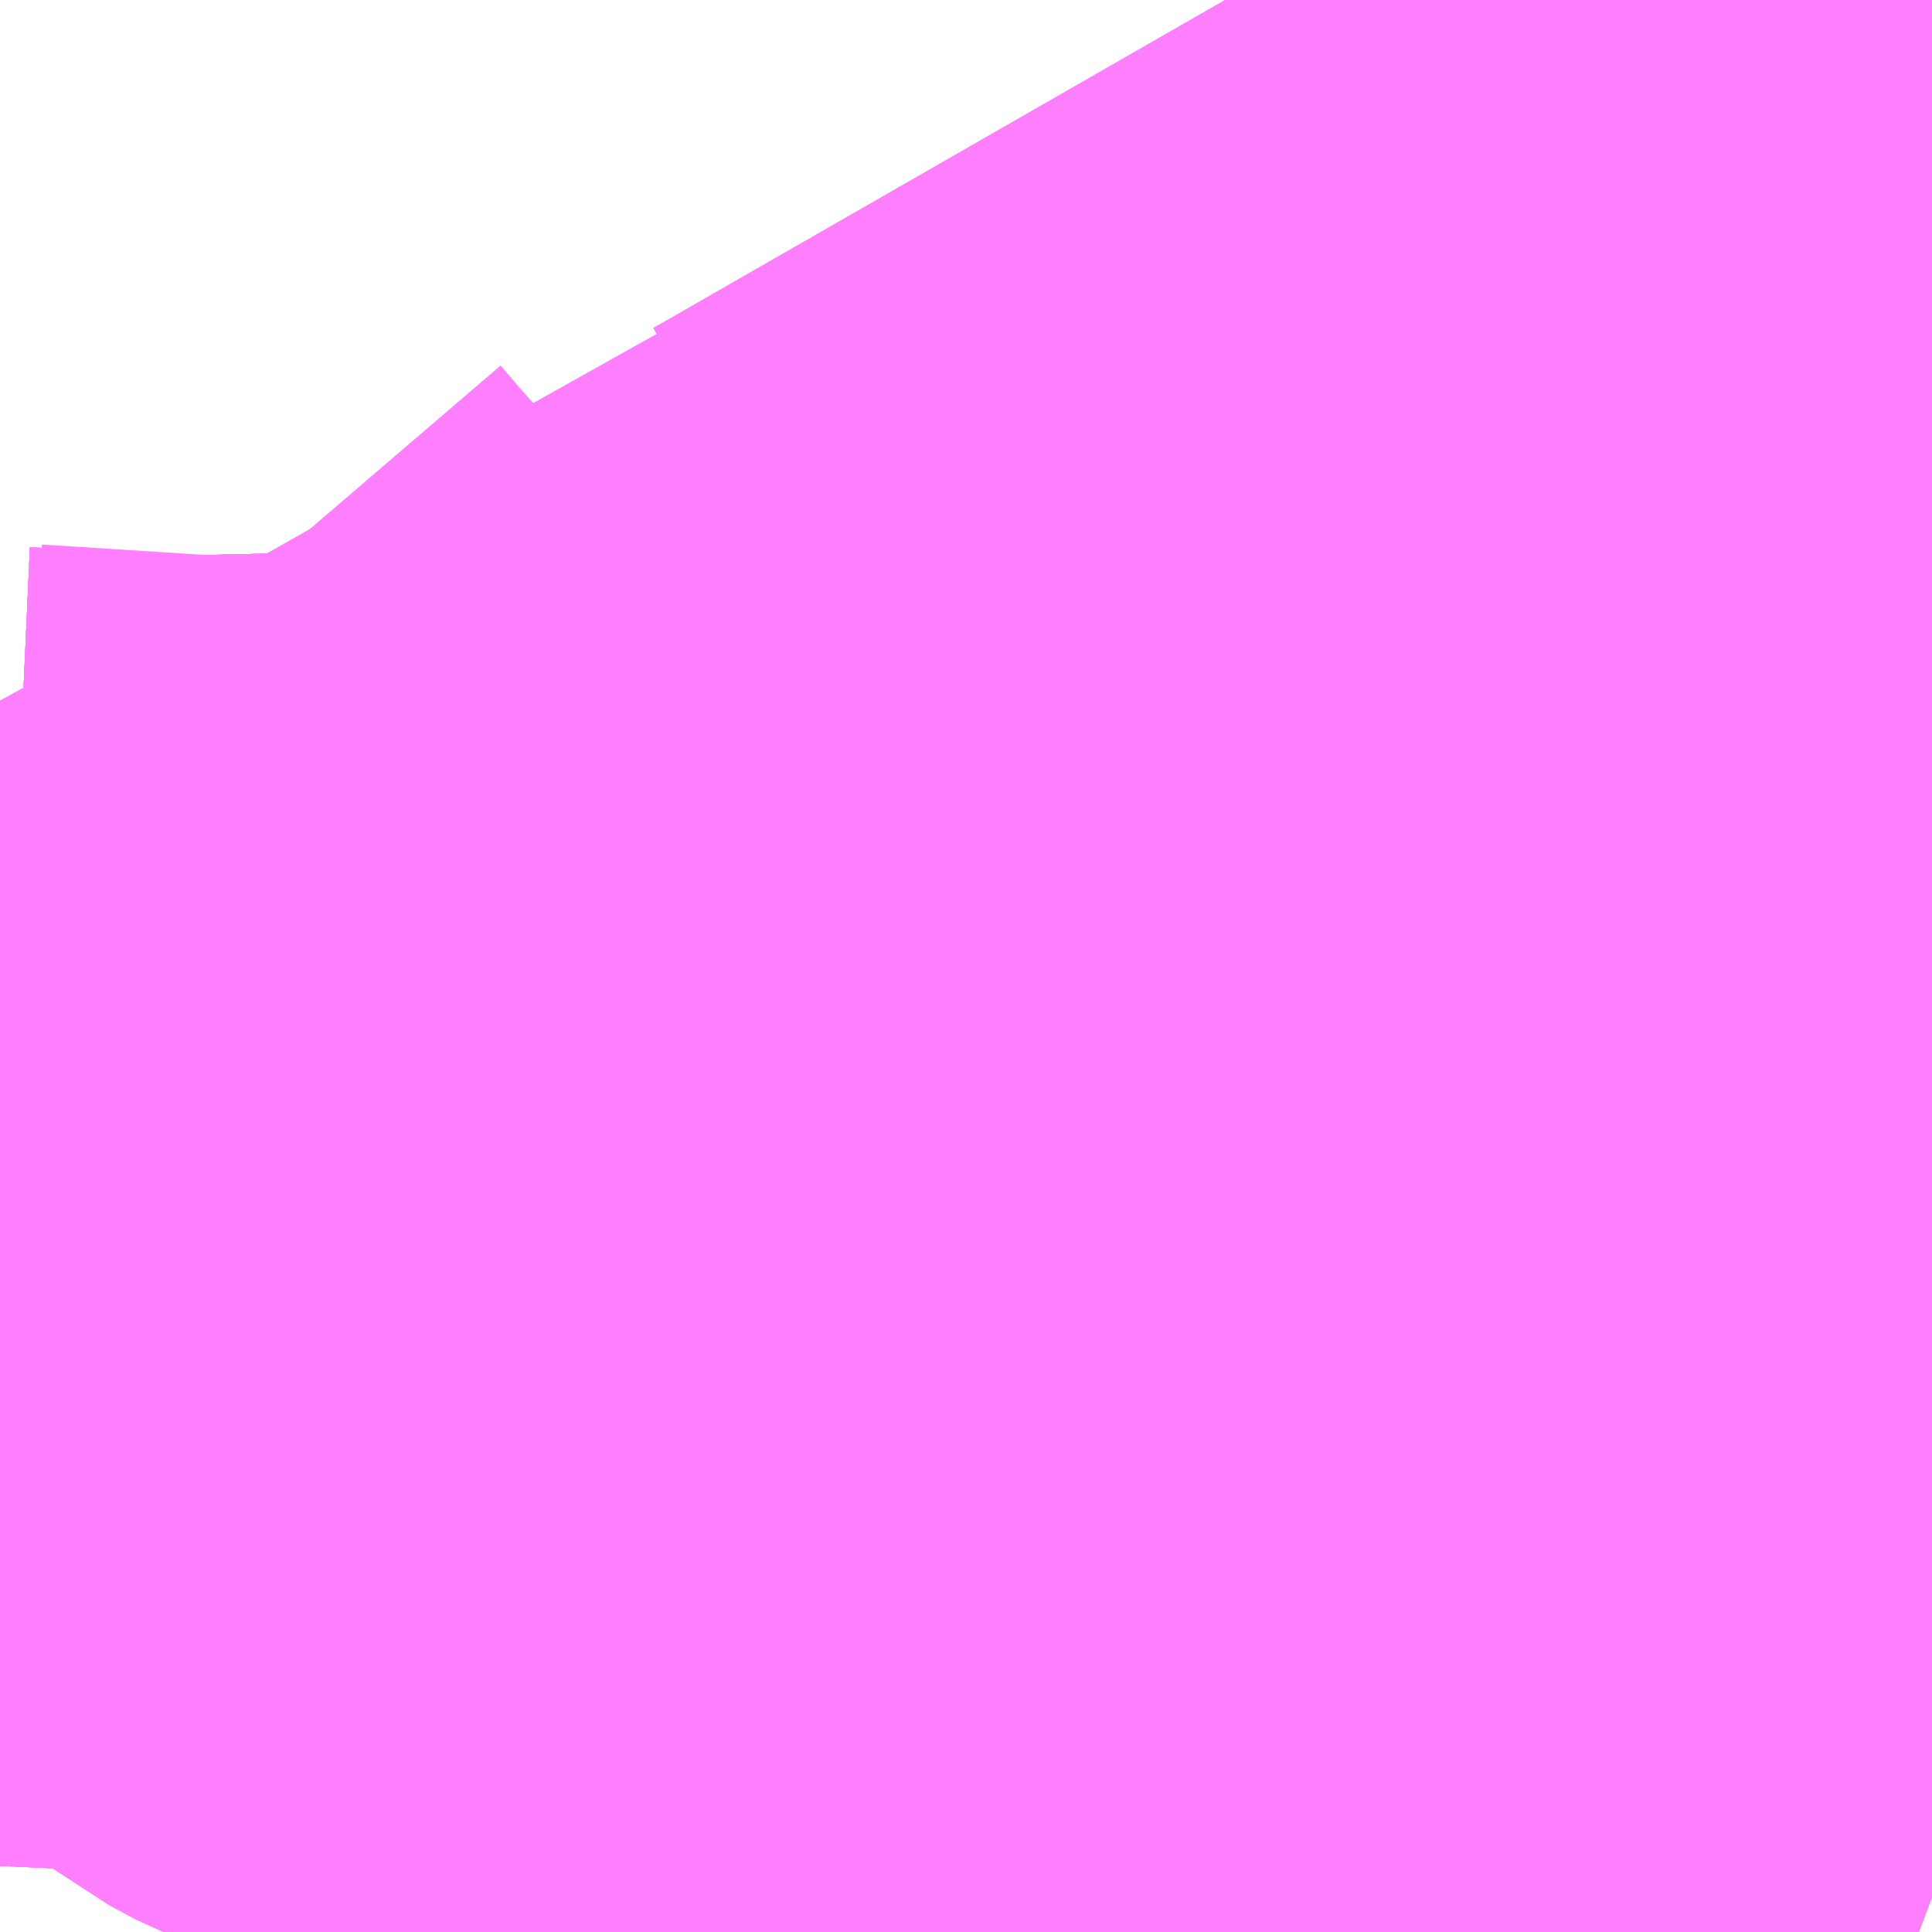 <?xml version="1.0" encoding="UTF-8"?>
<svg  xmlns="http://www.w3.org/2000/svg" xmlns:xlink="http://www.w3.org/1999/xlink" xmlns:go="http://purl.org/svgmap/profile" property="N07_001,N07_002,N07_003,N07_004,N07_005,N07_006,N07_007" viewBox="13846.069 -3503.54 1.099 1.099" go:dataArea="13846.0693359375 -3503.5400390625 1.0986328125 1.0986328125" >
<globalCoordinateSystem srsName="http://purl.org/crs/84" transform="matrix(100.0,0.0,0.0,-100.0,0.0,0.0)" />
<defs>
 <g id="p0" >
  <circle cx="0.0" cy="0.0" r="3" stroke="green" stroke-width="0.75" vector-effect="non-scaling-stroke" />
 </g>
</defs>
<g fill="none" fill-rule="evenodd" stroke="#FF00FF" stroke-width="0.75" opacity="0.5" vector-effect="non-scaling-stroke" stroke-linejoin="bevel" >
<path content="1,JRバス関東（株）,駿府ライナー,6.0,6.0,6.0," xlink:title="1" d="M13847.168,-3503.323L13847.109,-3503.291L13847.027,-3503.246L13846.962,-3503.21L13846.789,-3503.114L13846.753,-3503.094L13846.544,-3502.977L13846.443,-3502.92L13846.351,-3502.868L13846.313,-3502.847L13846.279,-3502.829L13846.266,-3502.851L13846.179,-3502.849L13846.069,-3502.856"/>
<path content="1,しずてつジャストライン（株）,北街道線_216,26.5,25.0,25.0," xlink:title="1" d="M13847.168,-3502.461L13847.136,-3502.473L13846.837,-3502.585L13846.702,-3502.635L13846.674,-3502.646L13846.571,-3502.685L13846.451,-3502.728L13846.375,-3502.759L13846.323,-3502.779L13846.308,-3502.787L13846.299,-3502.794L13846.292,-3502.807L13846.279,-3502.829L13846.266,-3502.851L13846.179,-3502.849L13846.069,-3502.854"/>
<path content="1,しずてつジャストライン（株）,山原梅蔭寺線_226,4.0,1.0,1.0," xlink:title="1" d="M13846.766,-3503.54L13846.836,-3503.418L13847.038,-3503.072L13847.057,-3503.034L13847.08,-3502.98L13847.123,-3502.876L13847.166,-3502.878L13847.168,-3502.878"/>
<path content="1,しずてつジャストライン（株）,山原梅蔭寺線_227,4.0,4.0,4.0," xlink:title="1" d="M13846.766,-3503.54L13846.836,-3503.418L13847.038,-3503.072L13847.057,-3503.034L13847.08,-3502.98L13847.123,-3502.876L13847.166,-3502.878L13847.168,-3502.878"/>
<path content="1,しずてつジャストライン（株）,山原梅蔭寺線_232_01_on,7.0,8.0,8.0," xlink:title="1" d="M13846.766,-3503.54L13846.836,-3503.418L13847.038,-3503.072L13847.057,-3503.034L13847.08,-3502.98L13847.123,-3502.876L13847.166,-3502.878L13847.168,-3502.878"/>
<path content="1,しずてつジャストライン（株）,山原梅蔭寺線_232_02_on,14.0,15.0,15.0," xlink:title="1" d="M13846.766,-3503.54L13846.836,-3503.418L13847.038,-3503.072L13847.057,-3503.034L13847.08,-3502.98L13847.123,-3502.876L13847.166,-3502.878L13847.168,-3502.878"/>
<path content="1,しずてつジャストライン（株）,新静岡新宿線,15.0,15.0,15.0," xlink:title="1" d="M13847.168,-3502.461L13847.136,-3502.473L13847.076,-3502.494L13847.054,-3502.503L13846.995,-3502.525L13846.976,-3502.533L13846.963,-3502.537L13846.837,-3502.585L13846.702,-3502.635L13846.674,-3502.646L13846.571,-3502.685L13846.451,-3502.728L13846.375,-3502.759L13846.323,-3502.779L13846.308,-3502.787L13846.299,-3502.794L13846.292,-3502.807L13846.279,-3502.829L13846.266,-3502.851L13846.179,-3502.849L13846.069,-3502.854"/>
<path content="1,しずてつジャストライン（株）,梅ヶ谷市立病院線_213_01_on,22.0,19.0,19.0," xlink:title="1" d="M13846.069,-3502.854L13846.179,-3502.849L13846.266,-3502.851L13846.313,-3502.847L13846.36,-3502.844L13846.39,-3502.842L13846.425,-3502.841L13846.498,-3502.838L13846.576,-3502.838L13846.618,-3502.837L13846.66,-3502.842L13846.696,-3502.846L13846.793,-3502.852L13846.906,-3502.869L13846.961,-3502.87L13847.027,-3502.867L13847.039,-3502.867L13847.077,-3502.869L13847.123,-3502.876L13847.166,-3502.878L13847.168,-3502.878"/>
<path content="1,しずてつジャストライン（株）,梅ヶ谷市立病院線_213_02_on,6.0,4.0,4.0," xlink:title="1" d="M13846.069,-3502.854L13846.179,-3502.849L13846.266,-3502.851L13846.313,-3502.847L13846.36,-3502.844L13846.39,-3502.842L13846.425,-3502.841L13846.498,-3502.838L13846.576,-3502.838L13846.618,-3502.837L13846.66,-3502.842L13846.696,-3502.846L13846.793,-3502.852L13846.906,-3502.869L13846.961,-3502.87L13847.027,-3502.867L13847.039,-3502.867L13847.077,-3502.869L13847.123,-3502.876L13847.166,-3502.878L13847.168,-3502.878"/>
<path content="1,しずてつジャストライン（株）,蜂ヶ谷市立病院線_214,21.0,15.0,15.0," xlink:title="1" d="M13846.069,-3503.088L13846.081,-3503.074L13846.142,-3503.005L13846.165,-3502.979L13846.191,-3502.946L13846.2,-3502.935L13846.238,-3502.889L13846.258,-3502.864L13846.266,-3502.851L13846.279,-3502.829L13846.292,-3502.807L13846.299,-3502.794L13846.308,-3502.787L13846.323,-3502.779L13846.375,-3502.759L13846.451,-3502.728L13846.571,-3502.685L13846.674,-3502.646L13846.702,-3502.635L13846.837,-3502.585L13846.963,-3502.537L13846.976,-3502.533L13846.995,-3502.525L13847.054,-3502.503L13847.076,-3502.494L13847.136,-3502.473L13847.168,-3502.461"/>
<path content="1,しずてつジャストライン（株）,静岡成田空港線,1.0,1.0,1.0," xlink:title="1" d="M13847.168,-3502.461L13847.136,-3502.473L13847.076,-3502.494L13847.054,-3502.503L13846.995,-3502.525L13846.976,-3502.533L13846.963,-3502.537L13846.837,-3502.585L13846.702,-3502.635L13846.674,-3502.646L13846.571,-3502.685L13846.451,-3502.728L13846.375,-3502.759L13846.323,-3502.779L13846.308,-3502.787L13846.299,-3502.794L13846.292,-3502.807L13846.279,-3502.829L13846.266,-3502.851L13846.179,-3502.849L13846.069,-3502.854"/>
<path content="1,しずてつジャストライン（株）,静岡横浜線,3.0,3.0,3.0," xlink:title="1" d="M13847.168,-3502.461L13847.136,-3502.473L13847.076,-3502.494L13847.054,-3502.503L13846.995,-3502.525L13846.976,-3502.533L13846.963,-3502.537L13846.837,-3502.585L13846.702,-3502.635L13846.674,-3502.646L13846.571,-3502.685L13846.451,-3502.728L13846.375,-3502.759L13846.323,-3502.779L13846.308,-3502.787L13846.299,-3502.794L13846.292,-3502.807L13846.279,-3502.829L13846.266,-3502.851L13846.179,-3502.849L13846.069,-3502.854"/>
<path content="1,近鉄バス（株）,大阪・京都⇔東静岡・富士宮・富士吉田駅,1.0,1.0,1.0," xlink:title="1" d="M13847.168,-3503.323L13847.109,-3503.291L13847.027,-3503.246L13846.962,-3503.21L13846.789,-3503.114L13846.753,-3503.094L13846.544,-3502.977L13846.443,-3502.92L13846.351,-3502.868L13846.313,-3502.847L13846.279,-3502.829L13846.093,-3502.727L13846.069,-3502.714"/>
</g>
</svg>
